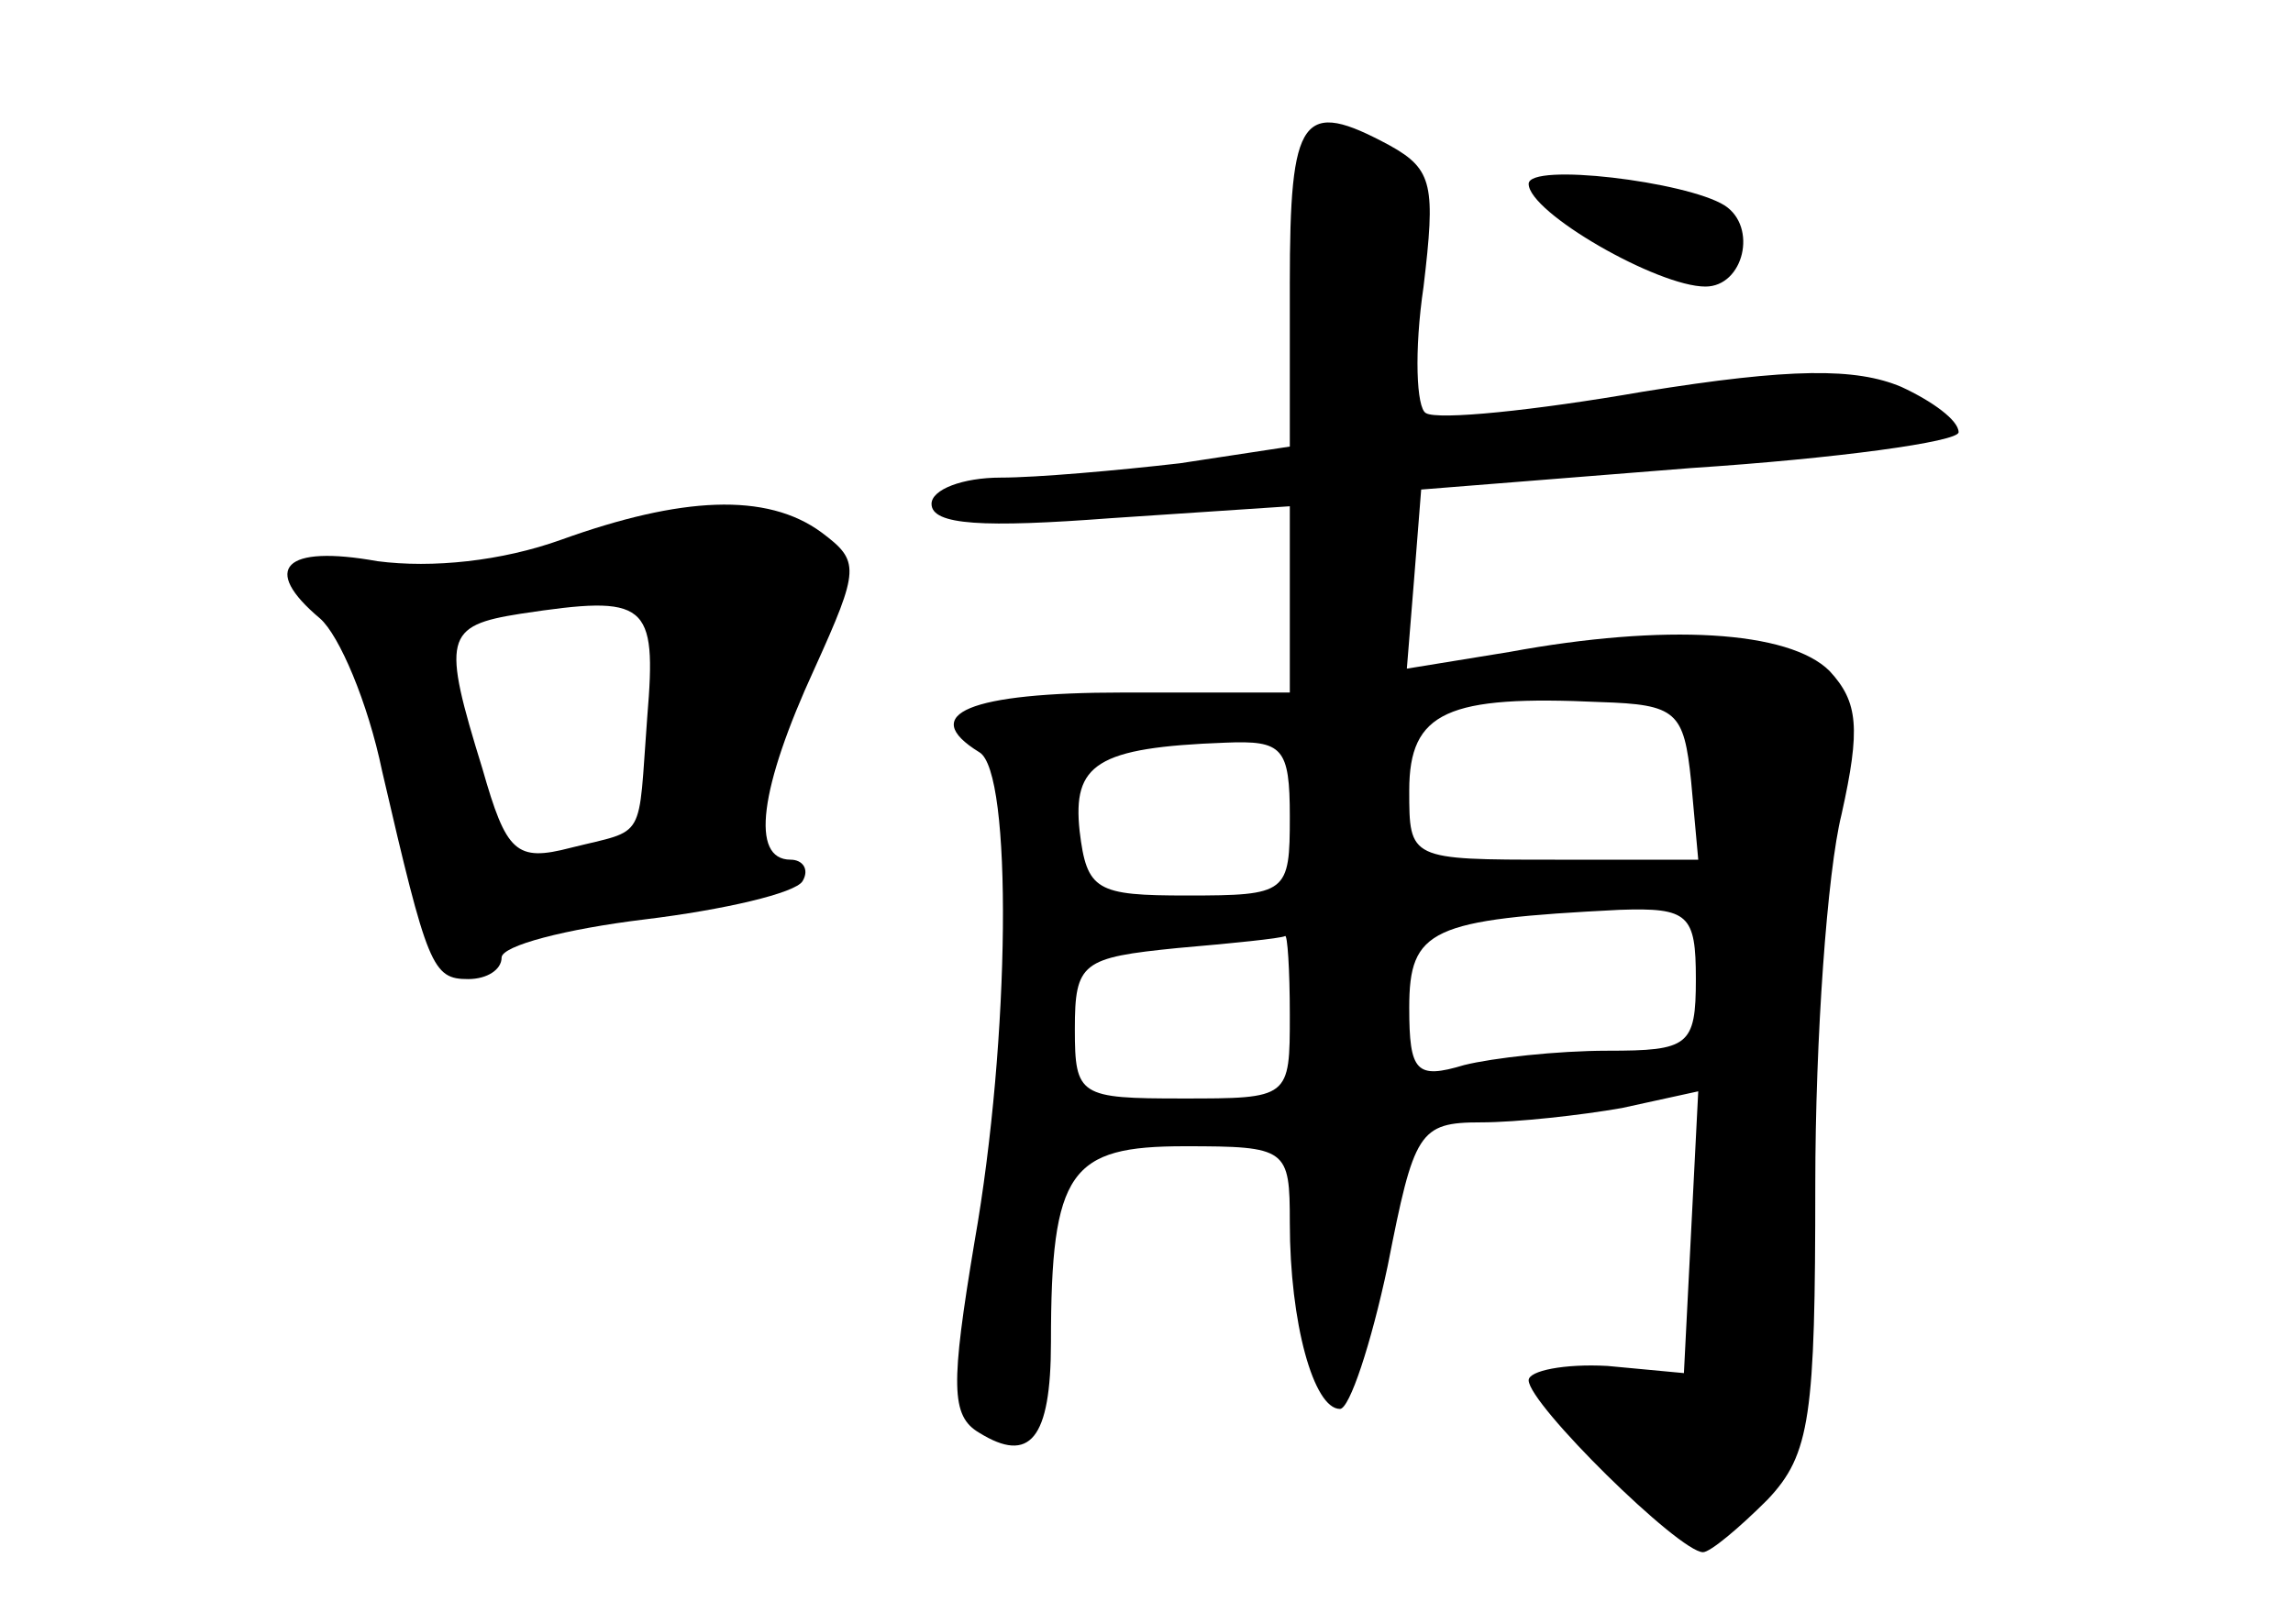 <?xml version="1.0" standalone="no"?>
<!DOCTYPE svg PUBLIC "-//W3C//DTD SVG 20010904//EN"
 "http://www.w3.org/TR/2001/REC-SVG-20010904/DTD/svg10.dtd">
<svg version="1.0" xmlns="http://www.w3.org/2000/svg"
 width="96pt" height="68pt" viewBox="0 0 96 68"
 preserveAspectRatio="xMidYMid meet">
<g transform="translate(0,68) scale(0.1,-0.1)"
fill="#000000" stroke="none">
<path d="M540 561 l0 -68 -46 -7 c-26 -3 -60 -6 -75 -6 -16 0 -29 -5 -29 -11
0 -9 22 -10 75 -6 l75 5 0 -39 0 -39 -70 0 c-64 0 -86 -9 -60 -25 14 -8 13
-120 -2 -205 -10 -60 -10 -73 2 -80 21 -13 30 -3 30 38 0 72 8 82 56 82 43 0
44 -1 44 -32 0 -42 10 -78 21 -78 4 0 13 27 20 60 11 56 13 60 39 60 15 0 42
3 59 6 l32 7 -3 -59 -3 -59 -32 3 c-18 1 -33 -2 -33 -6 0 -10 63 -72 73 -72 3
0 15 10 27 22 18 19 20 35 20 132 0 61 5 131 11 155 8 36 7 47 -5 60 -17 17
-69 20 -134 8 l-43 -7 3 37 3 38 113 9 c61 4 112 11 112 15 0 5 -11 13 -24 19
-19 8 -46 8 -108 -2 -46 -8 -86 -12 -91 -9 -4 2 -5 26 -1 53 5 42 4 49 -14 59
-37 20 -42 13 -42 -58z m168 -208 l3 -33 -60 0 c-61 0 -61 0 -61 29 0 33 16
40 80 37 32 -1 35 -4 38 -33z m-168 -15 c0 -32 -1 -33 -43 -33 -38 0 -42 2
-45 27 -3 28 7 35 61 37 24 1 27 -2 27 -31z m170 -68 c0 -28 -3 -30 -37 -30
-21 0 -48 -3 -60 -6 -20 -6 -23 -3 -23 24 0 33 9 37 88 41 29 1 32 -2 32 -29z
m-170 -15 c0 -35 0 -35 -45 -35 -43 0 -45 1 -45 29 0 28 3 30 43 34 23 2 43 4
45 5 1 1 2 -14 2 -33z"/>
<path d="M640 603 c0 -12 54 -43 74 -43 16 0 22 25 8 34 -16 10 -82 18 -82 9z"/>
<path d="M235 454 c-25 -9 -54 -12 -77 -9 -39 7 -49 -3 -24 -24 8 -7 20 -35
26 -64 19 -82 21 -87 36 -87 8 0 14 4 14 9 0 5 27 12 60 16 33 4 63 11 66 16
3 5 0 9 -5 9 -17 0 -13 30 10 80 19 42 19 45 3 57 -23 17 -59 15 -109 -3z m36
-74 c-4 -53 0 -47 -32 -55 -23 -6 -27 -2 -37 33 -17 55 -16 60 16 65 53 8 57
5 53 -43z"/>
</g>
</svg>
